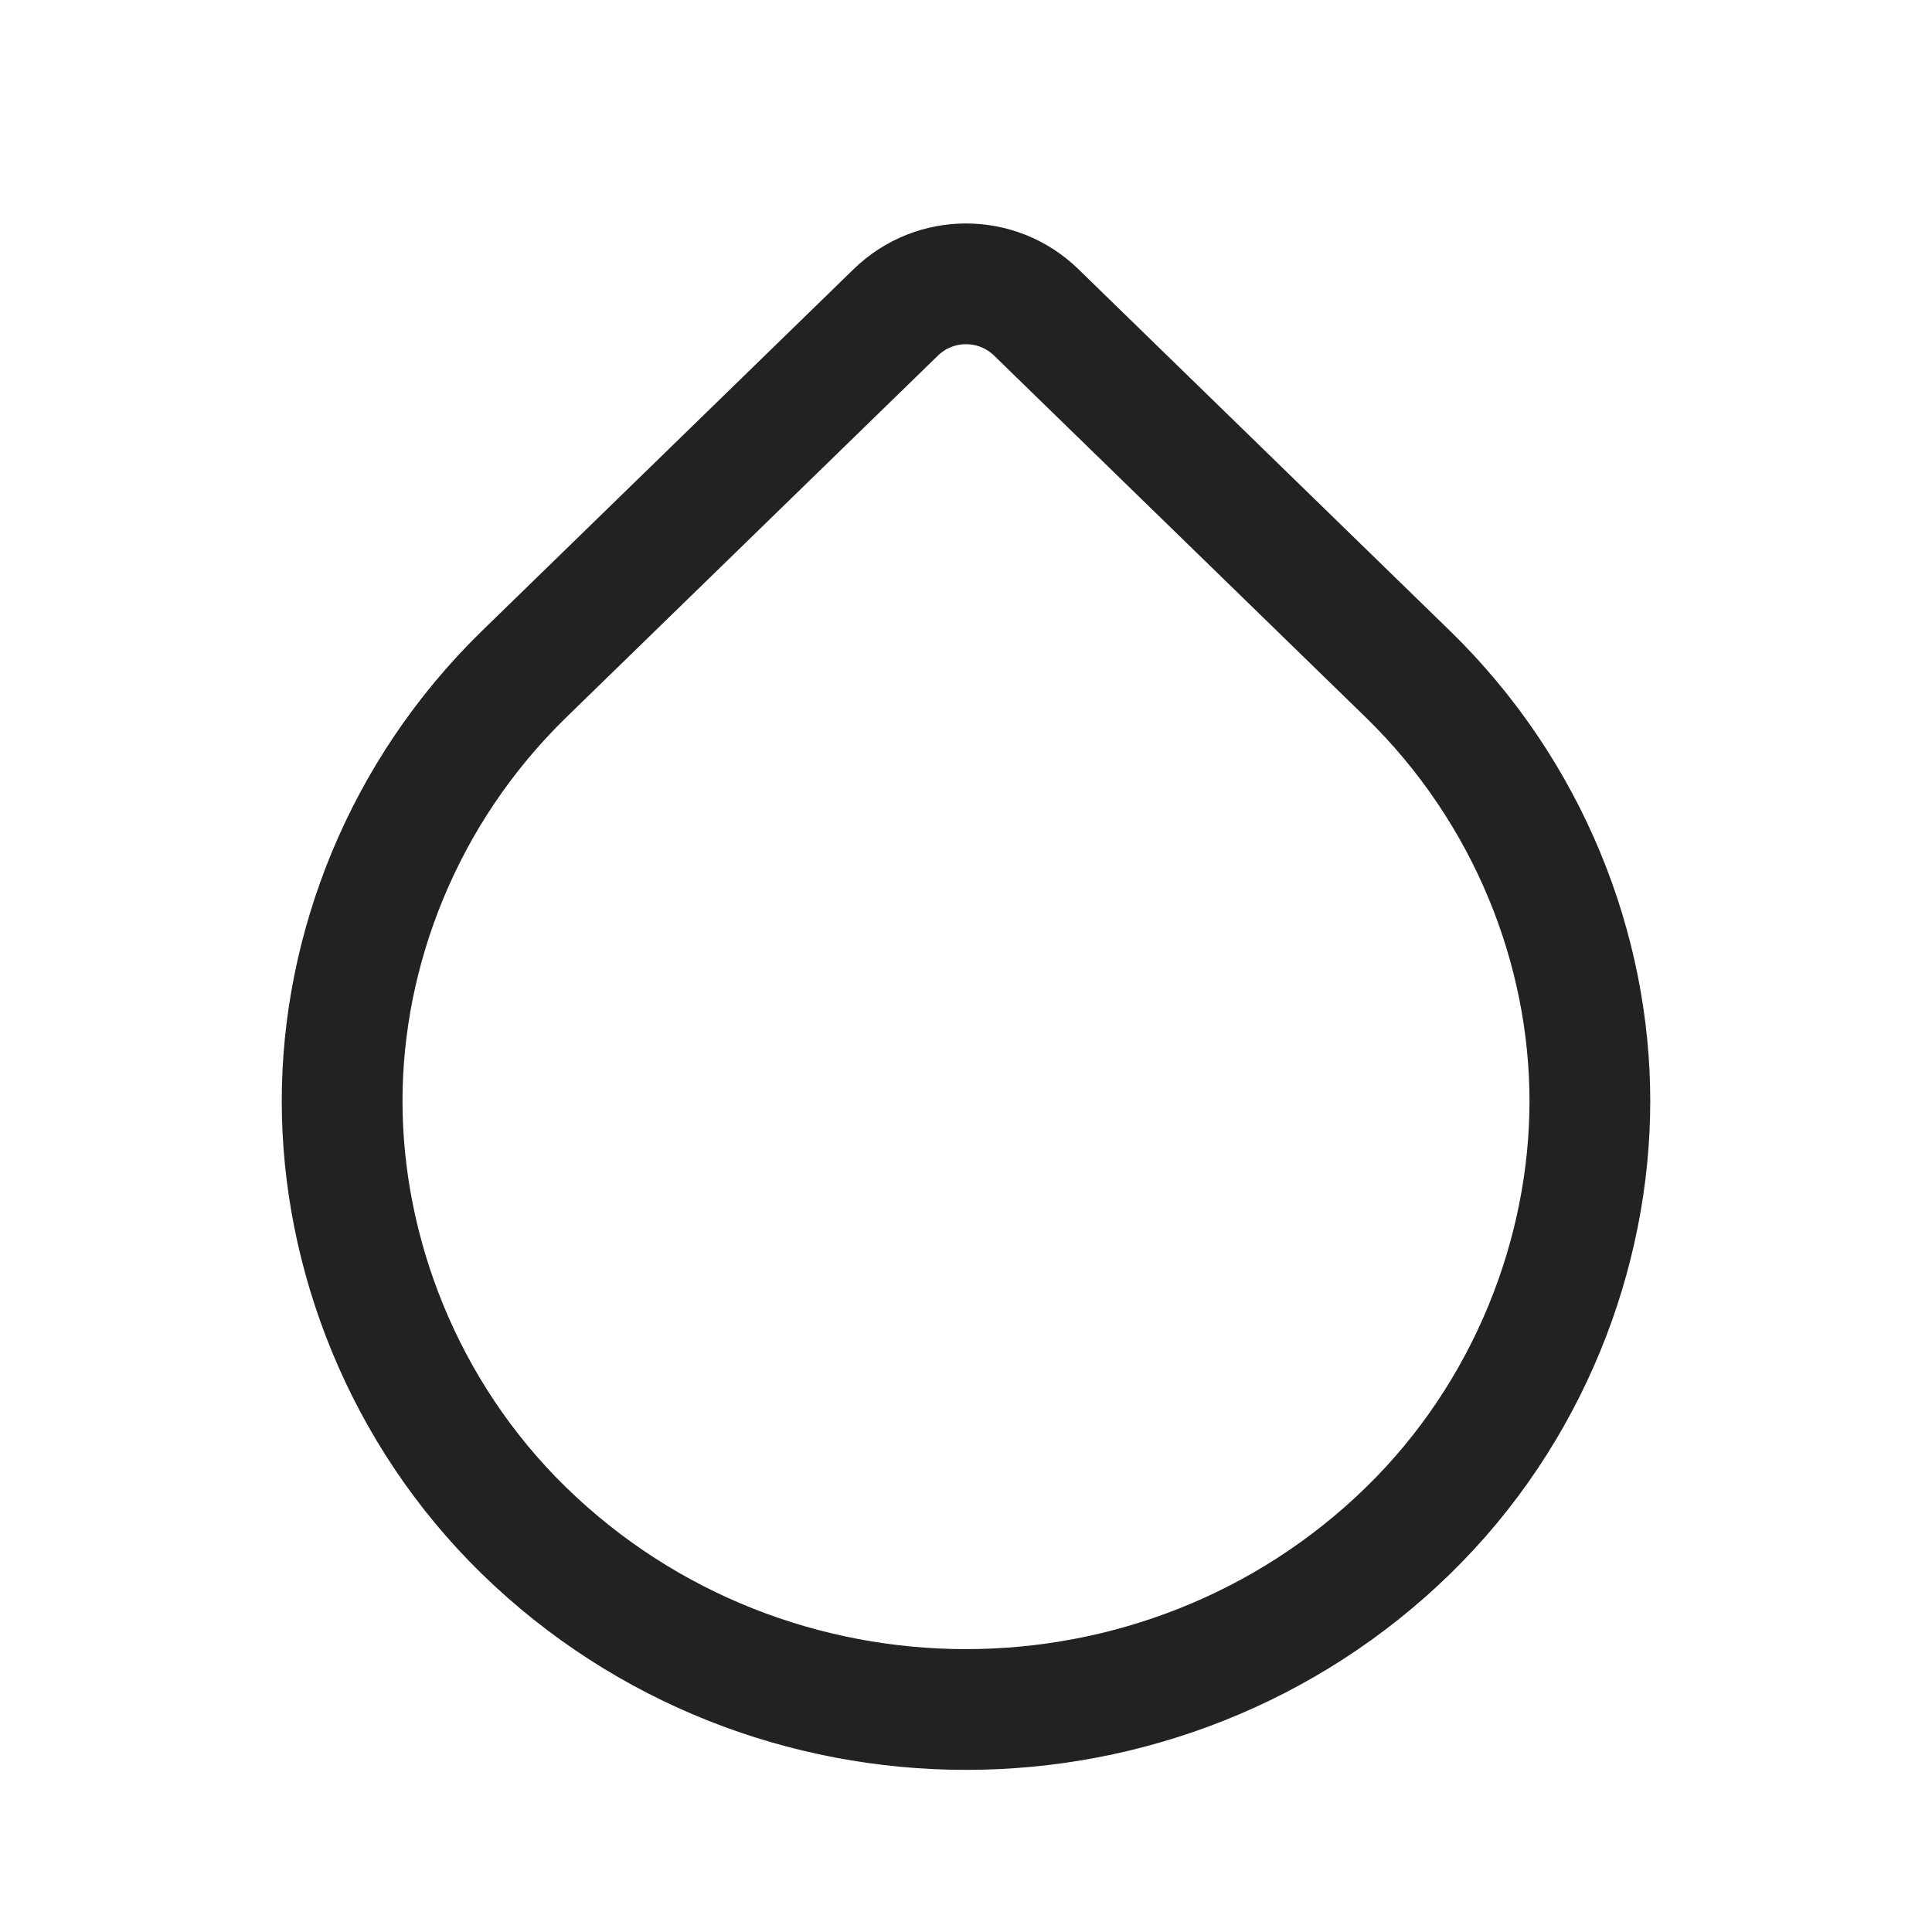 <svg width="24" height="24" viewBox="0 0 24 24" fill="none" xmlns="http://www.w3.org/2000/svg">
<path d="M12.872 3.88L17.49 8.375C17.49 8.375 17.49 8.375 17.49 8.375C18.998 9.845 19.75 11.803 19.75 13.679C19.75 15.558 18.996 17.547 17.49 19.015C15.979 20.488 13.992 21.236 12 21.236C10.008 21.236 8.021 20.488 6.51 19.015C5.004 17.547 4.25 15.558 4.25 13.679C4.25 11.803 5.002 9.845 6.51 8.375C6.51 8.375 6.51 8.375 6.51 8.375L11.128 3.88C11.614 3.408 12.386 3.408 12.872 3.88Z" stroke="#222222" stroke-width="1.5"/>
</svg>

